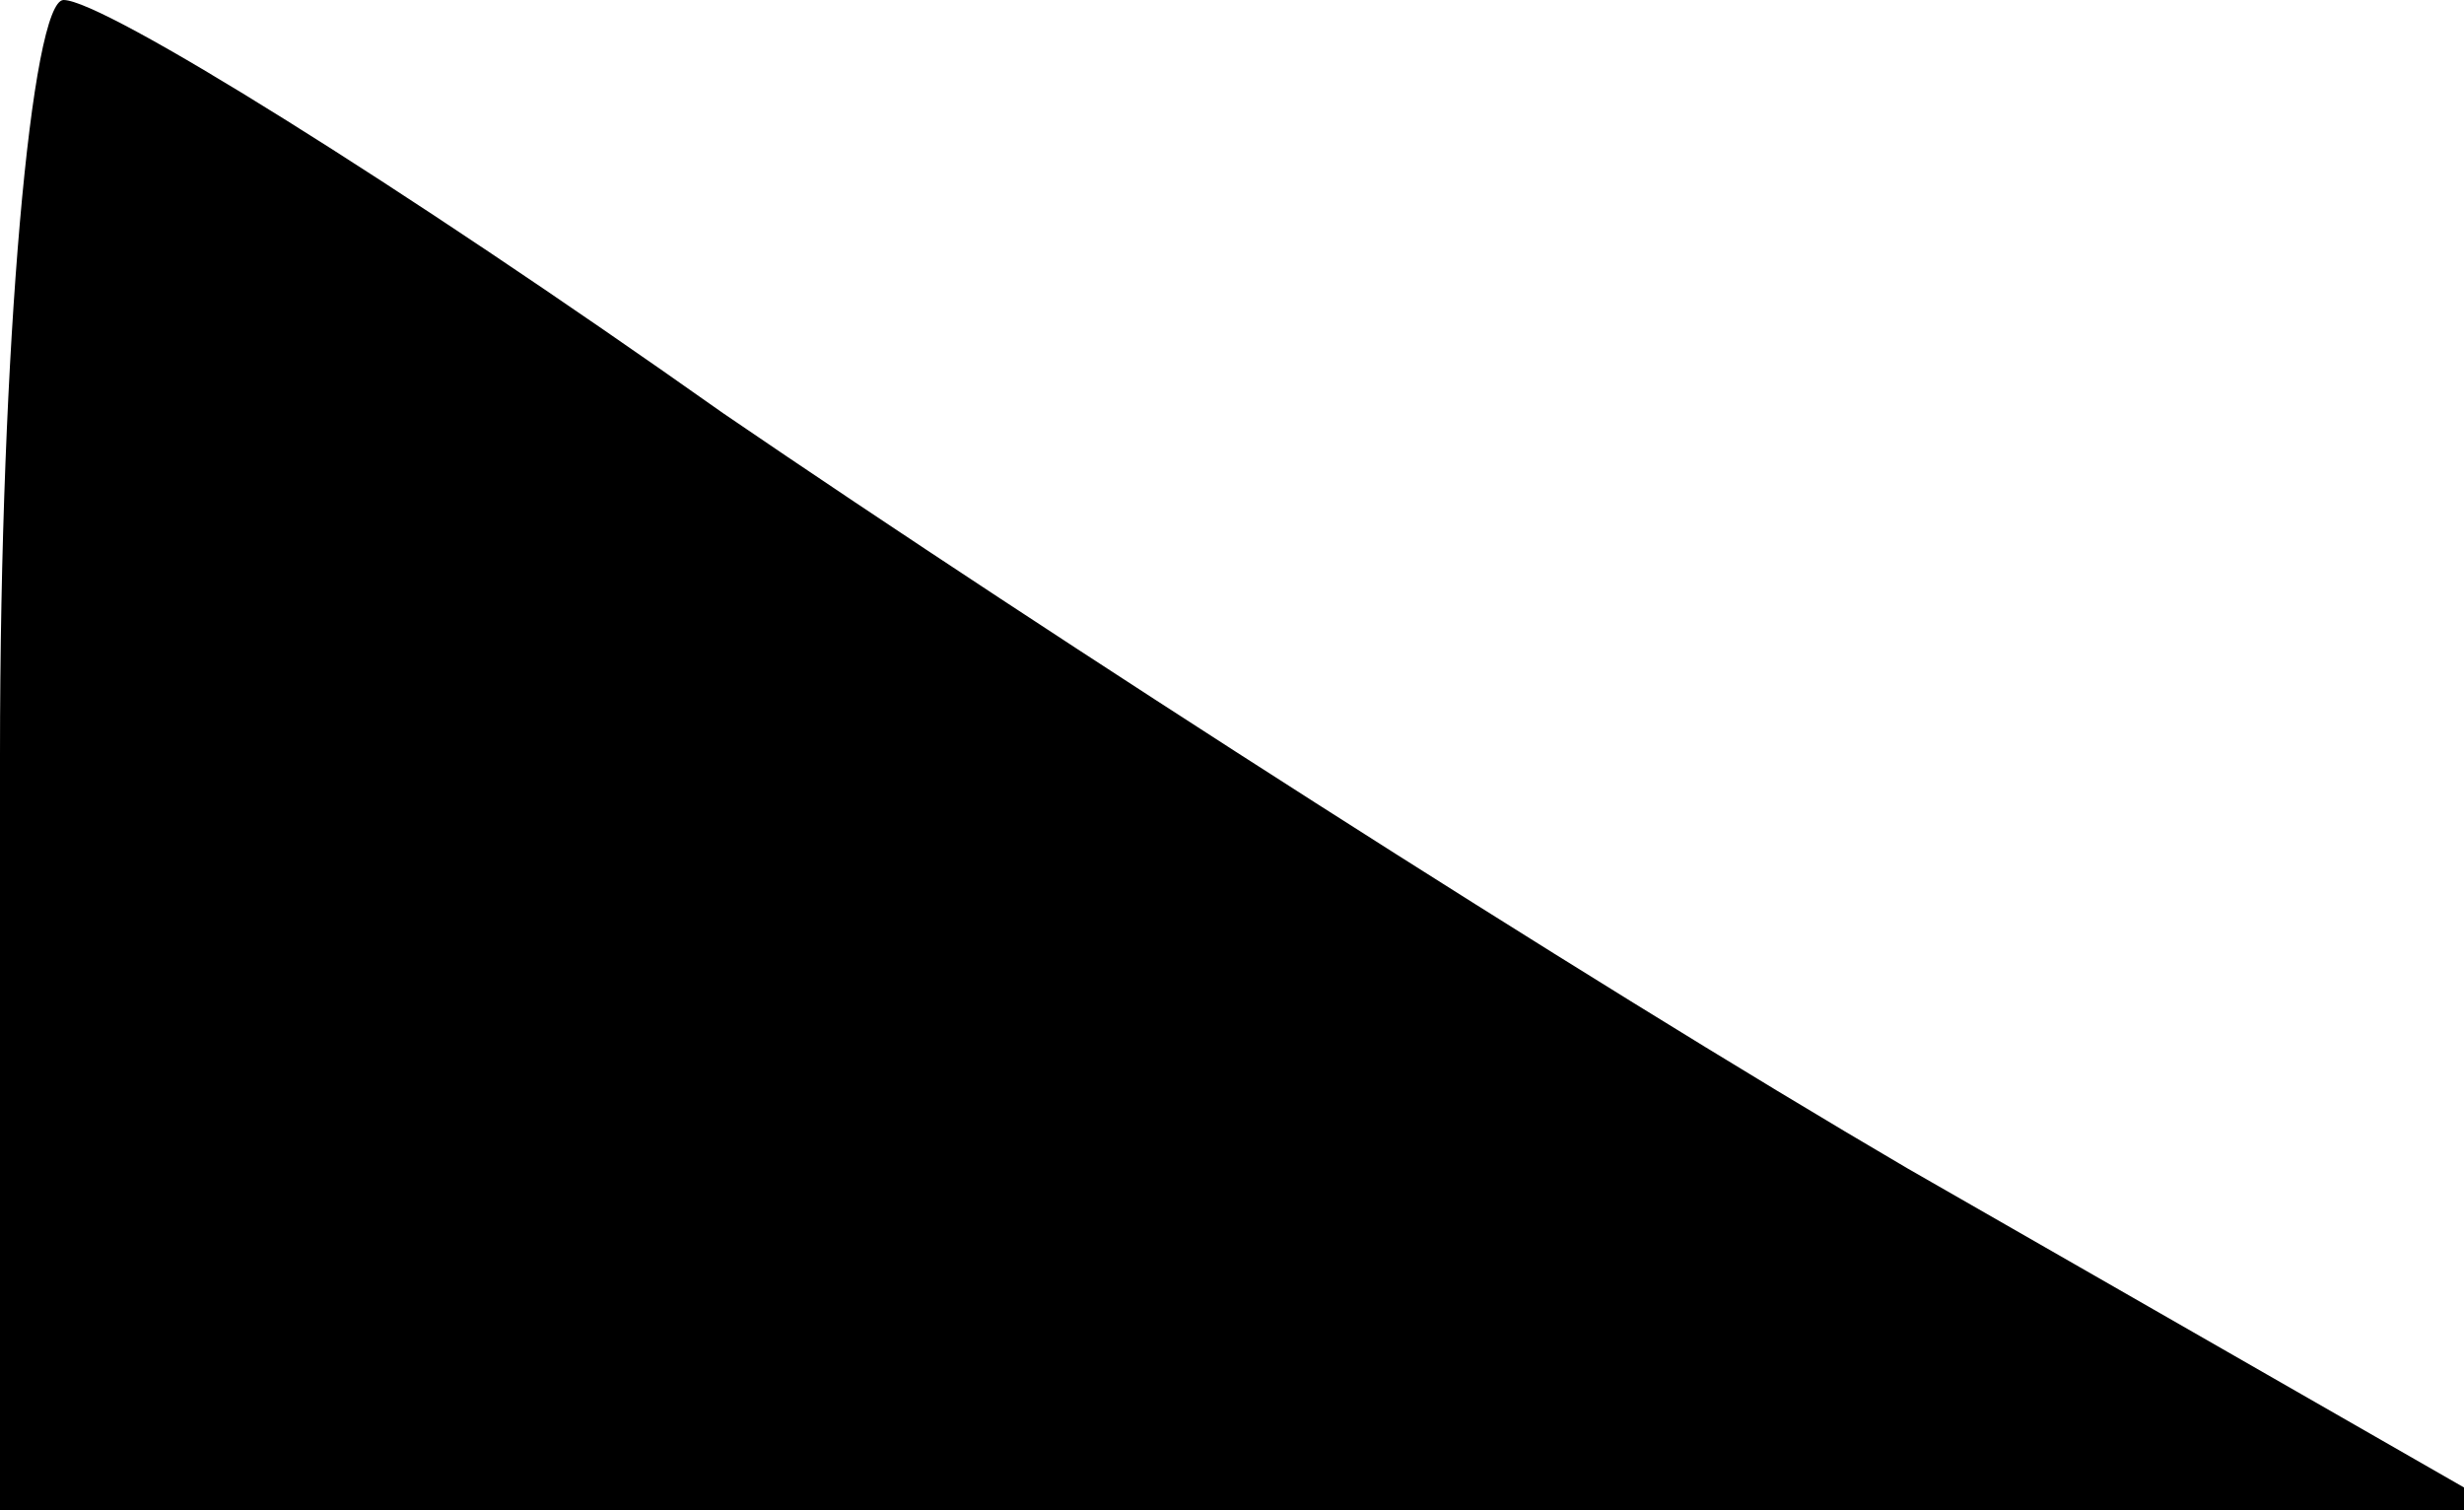 <?xml version="1.0" standalone="no"?>
<!DOCTYPE svg PUBLIC "-//W3C//DTD SVG 20010904//EN"
 "http://www.w3.org/TR/2001/REC-SVG-20010904/DTD/svg10.dtd">
<svg version="1.0" xmlns="http://www.w3.org/2000/svg"
 width="31pt" height="19pt" viewBox="0 0 31 19"
 preserveAspectRatio="xMidYMid meet">
<g transform="translate(0,19) scale(0.1,-0.1)"
fill="#000000" stroke="none">
<path fill="#000000" stroke="none" d="M0 95 l0 -95 158 0 157 0 -75 43 c-41
24 -108 67 -149 95 -41 29 -78 52 -83 52 -4 0 -8 -43 -8 -95z"/>
</g>
</svg>

